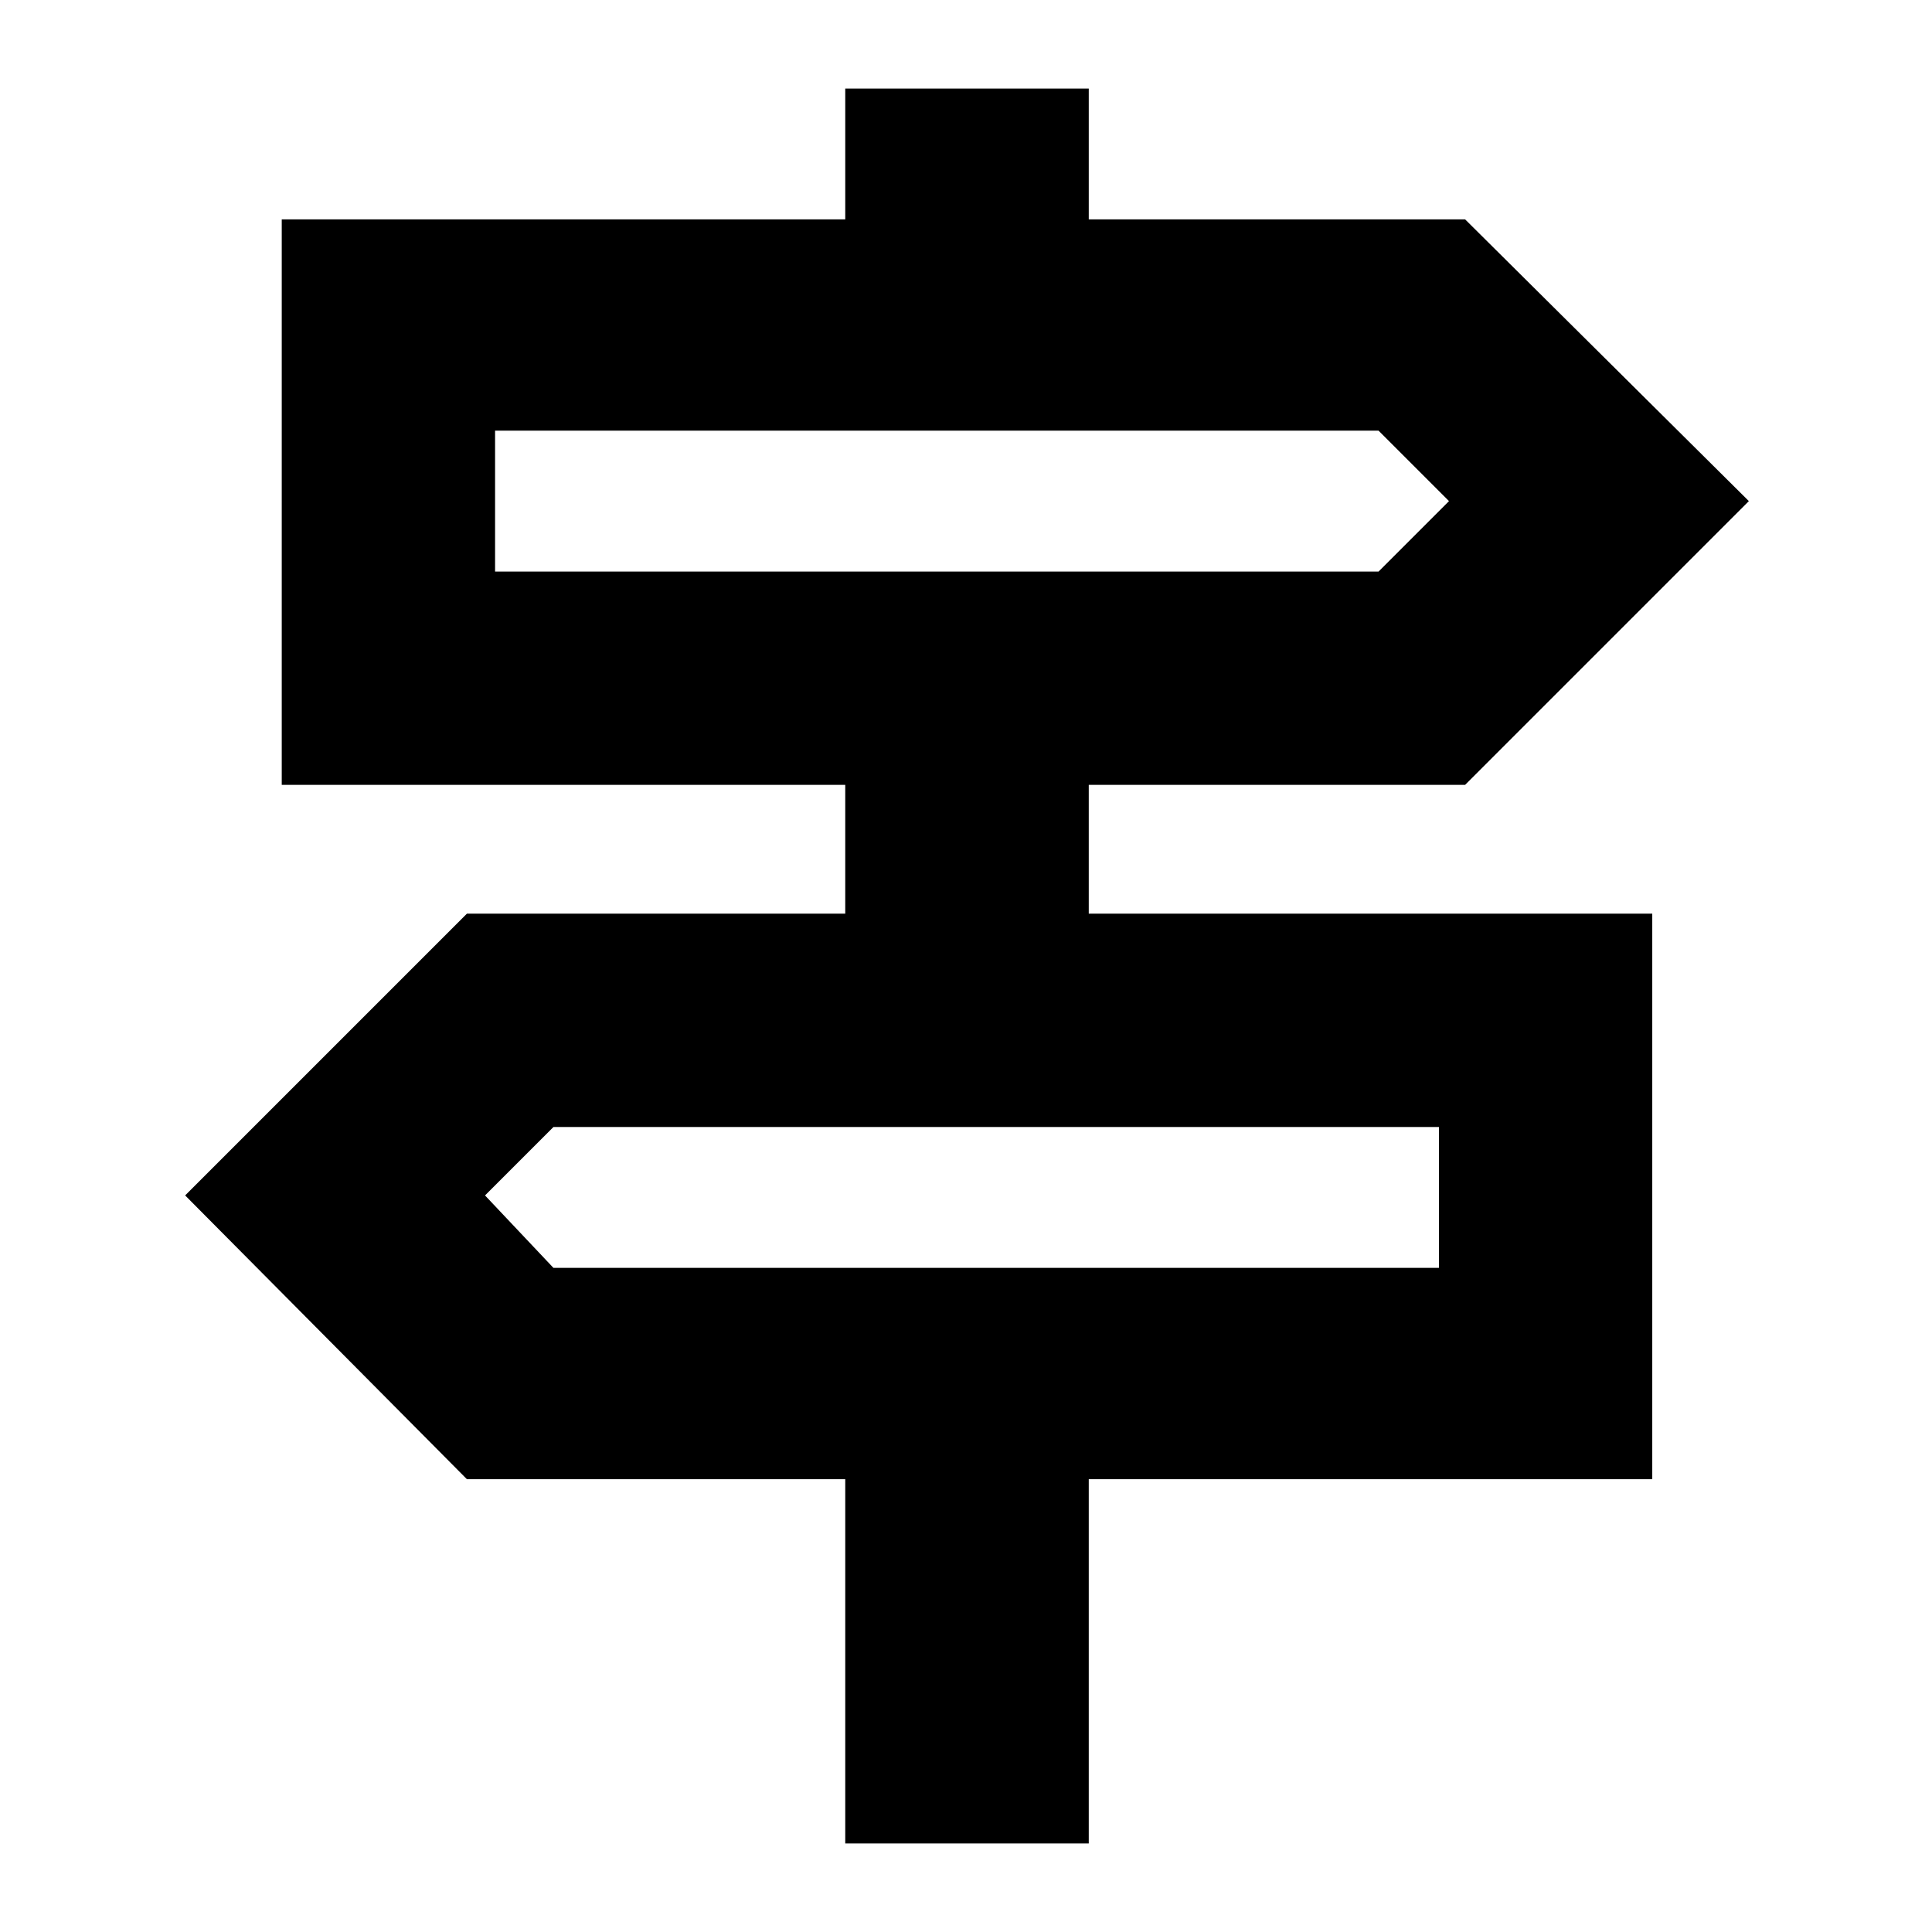 <svg xmlns="http://www.w3.org/2000/svg" height="24" width="24"><path d="M10.5 22.9v-4.525H5.8L2.3 14.85l3.5-3.5h4.7v-1.6h-7V2.725h7V1.1h3.025v1.625H18.2l3.525 3.5L18.2 9.75h-4.675v1.6h7v7.025h-7V22.9ZM6.15 7.1h10.975L18 6.225l-.875-.875H6.15Zm.725 8.65h11V14h-11l-.85.85ZM6.15 7.1V5.35 7.1Zm11.725 8.65V14v1.75Z"/></svg>